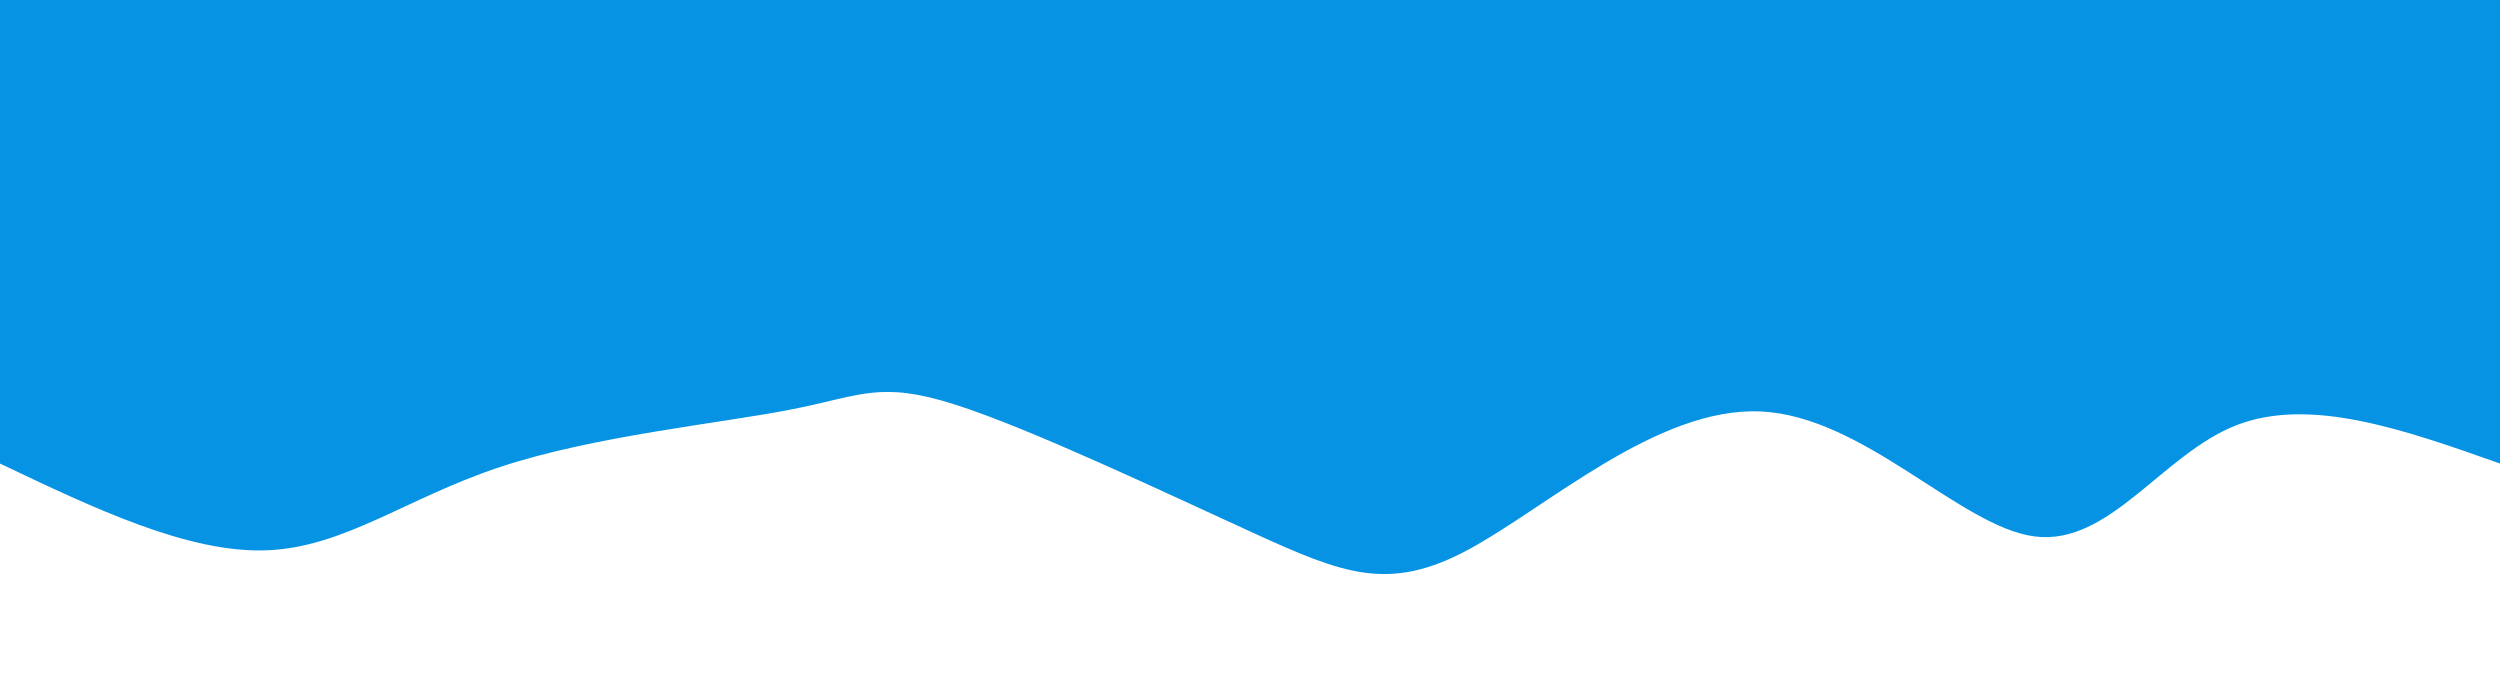 <svg width="100%" height="100%" id="svg" viewBox="0 0 1440 400" xmlns="http://www.w3.org/2000/svg" class="transition duration-300 ease-in-out delay-150"><style>
          .path-0{
            animation:pathAnim-0 4s;
            animation-timing-function: linear;
            animation-iteration-count: infinite;
          }
          @keyframes pathAnim-0{
            0%{
              d: path("M 0,400 C 0,400 0,133 0,133 C 54.703,152.36 109.406,171.721 152,155 C 194.594,138.279 225.08,85.477 268,91 C 310.92,96.523 366.275,160.37 426,163 C 485.725,165.63 549.821,107.044 595,83 C 640.179,58.956 666.44,69.455 718,93 C 769.56,116.545 846.418,153.138 890,167 C 933.582,180.862 943.888,171.994 985,164 C 1026.112,156.006 1098.03,148.886 1152,131 C 1205.97,113.114 1241.991,84.461 1287,83 C 1332.009,81.539 1386.004,107.269 1440,133 C 1440,133 1440,400 1440,400 Z");
            }
            25%{
              d: path("M 0,400 C 0,400 0,133 0,133 C 36.523,150.896 73.046,168.792 118,159 C 162.954,149.208 216.34,111.727 270,114 C 323.66,116.273 377.595,158.3 433,159 C 488.405,159.7 545.282,119.072 589,110 C 632.718,100.928 663.278,123.411 713,141 C 762.722,158.589 831.608,171.282 877,177 C 922.392,182.718 944.291,181.46 983,174 C 1021.709,166.54 1077.229,152.876 1127,144 C 1176.771,135.124 1220.792,131.035 1272,130 C 1323.208,128.965 1381.604,130.982 1440,133 C 1440,133 1440,400 1440,400 Z");
            }
            50%{
              d: path("M 0,400 C 0,400 0,133 0,133 C 50.865,163.982 101.73,194.963 151,182 C 200.27,169.037 247.946,112.129 291,91 C 334.054,69.871 372.486,84.521 426,100 C 479.514,115.479 548.111,131.787 597,122 C 645.889,112.213 675.072,76.33 714,90 C 752.928,103.67 801.602,166.892 853,178 C 904.398,189.108 958.519,148.101 1015,130 C 1071.481,111.899 1130.322,116.704 1174,119 C 1217.678,121.296 1246.194,121.085 1288,123 C 1329.806,124.915 1384.903,128.958 1440,133 C 1440,133 1440,400 1440,400 Z");
            }
            75%{
              d: path("M 0,400 C 0,400 0,133 0,133 C 55.98,162.646 111.96,192.291 157,174 C 202.04,155.709 236.141,89.481 275,87 C 313.859,84.519 357.477,145.785 405,157 C 452.523,168.215 503.953,129.378 552,112 C 600.047,94.622 644.713,98.703 693,94 C 741.287,89.297 793.196,75.809 843,91 C 892.804,106.191 940.504,150.062 985,170 C 1029.496,189.938 1070.787,185.945 1128,173 C 1185.213,160.055 1258.346,138.159 1313,130 C 1367.654,121.841 1403.827,127.421 1440,133 C 1440,133 1440,400 1440,400 Z");
            }
            100%{
              d: path("M 0,400 C 0,400 0,133 0,133 C 54.703,152.36 109.406,171.721 152,155 C 194.594,138.279 225.08,85.477 268,91 C 310.92,96.523 366.275,160.37 426,163 C 485.725,165.63 549.821,107.044 595,83 C 640.179,58.956 666.44,69.455 718,93 C 769.56,116.545 846.418,153.138 890,167 C 933.582,180.862 943.888,171.994 985,164 C 1026.112,156.006 1098.03,148.886 1152,131 C 1205.97,113.114 1241.991,84.461 1287,83 C 1332.009,81.539 1386.004,107.269 1440,133 C 1440,133 1440,400 1440,400 Z");
            }
          }</style><path d="M 0,400 C 0,400 0,133 0,133 C 54.703,152.36 109.406,171.721 152,155 C 194.594,138.279 225.08,85.477 268,91 C 310.92,96.523 366.275,160.37 426,163 C 485.725,165.63 549.821,107.044 595,83 C 640.179,58.956 666.44,69.455 718,93 C 769.56,116.545 846.418,153.138 890,167 C 933.582,180.862 943.888,171.994 985,164 C 1026.112,156.006 1098.03,148.886 1152,131 C 1205.97,113.114 1241.991,84.461 1287,83 C 1332.009,81.539 1386.004,107.269 1440,133 C 1440,133 1440,400 1440,400 Z" stroke="none" stroke-width="0" fill="#0693e388" class="transition-all duration-300 ease-in-out delay-150 path-0" transform="rotate(-180 720 200)"></path><style>
          .path-1{
            animation:pathAnim-1 4s;
            animation-timing-function: linear;
            animation-iteration-count: infinite;
          }
          @keyframes pathAnim-1{
            0%{
              d: path("M 0,400 C 0,400 0,266 0,266 C 60.081,277.699 120.162,289.399 169,292 C 217.838,294.601 255.432,288.105 299,284 C 342.568,279.895 392.108,278.183 444,286 C 495.892,293.817 550.134,311.165 593,300 C 635.866,288.835 667.354,249.158 711,231 C 754.646,212.842 810.449,216.204 859,217 C 907.551,217.796 948.849,216.028 993,228 C 1037.151,239.972 1084.156,265.685 1132,275 C 1179.844,284.315 1228.527,277.233 1280,273 C 1331.473,268.767 1385.737,267.384 1440,266 C 1440,266 1440,400 1440,400 Z");
            }
            25%{
              d: path("M 0,400 C 0,400 0,266 0,266 C 47.6,239.8 95.199,213.599 146,222 C 196.801,230.401 250.803,273.402 298,275 C 345.197,276.598 385.59,236.793 424,227 C 462.41,217.207 498.837,237.427 553,238 C 607.163,238.573 679.062,219.498 735,239 C 790.938,258.502 830.914,316.582 872,315 C 913.086,313.418 955.281,252.174 1008,238 C 1060.719,223.826 1123.963,256.722 1166,276 C 1208.037,295.278 1228.868,300.936 1271,297 C 1313.132,293.064 1376.566,279.532 1440,266 C 1440,266 1440,400 1440,400 Z");
            }
            50%{
              d: path("M 0,400 C 0,400 0,266 0,266 C 58.229,266.184 116.459,266.367 157,258 C 197.541,249.633 220.395,232.714 261,224 C 301.605,215.286 359.962,214.777 409,228 C 458.038,241.223 497.758,268.176 556,260 C 614.242,251.824 691.005,208.517 746,217 C 800.995,225.483 834.222,285.757 877,292 C 919.778,298.243 972.105,250.457 1021,241 C 1069.895,231.543 1115.356,260.415 1162,279 C 1208.644,297.585 1256.47,305.881 1303,302 C 1349.53,298.119 1394.765,282.059 1440,266 C 1440,266 1440,400 1440,400 Z");
            }
            75%{
              d: path("M 0,400 C 0,400 0,266 0,266 C 33.428,285.433 66.856,304.866 124,304 C 181.144,303.134 262.003,281.969 310,270 C 357.997,258.031 373.131,255.259 412,270 C 450.869,284.741 513.473,316.994 565,308 C 616.527,299.006 656.976,248.766 700,228 C 743.024,207.234 788.622,215.944 839,229 C 889.378,242.056 944.534,259.458 992,262 C 1039.466,264.542 1079.241,252.223 1132,248 C 1184.759,243.777 1250.503,247.651 1304,252 C 1357.497,256.349 1398.749,261.175 1440,266 C 1440,266 1440,400 1440,400 Z");
            }
            100%{
              d: path("M 0,400 C 0,400 0,266 0,266 C 60.081,277.699 120.162,289.399 169,292 C 217.838,294.601 255.432,288.105 299,284 C 342.568,279.895 392.108,278.183 444,286 C 495.892,293.817 550.134,311.165 593,300 C 635.866,288.835 667.354,249.158 711,231 C 754.646,212.842 810.449,216.204 859,217 C 907.551,217.796 948.849,216.028 993,228 C 1037.151,239.972 1084.156,265.685 1132,275 C 1179.844,284.315 1228.527,277.233 1280,273 C 1331.473,268.767 1385.737,267.384 1440,266 C 1440,266 1440,400 1440,400 Z");
            }
          }</style><path d="M 0,400 C 0,400 0,266 0,266 C 60.081,277.699 120.162,289.399 169,292 C 217.838,294.601 255.432,288.105 299,284 C 342.568,279.895 392.108,278.183 444,286 C 495.892,293.817 550.134,311.165 593,300 C 635.866,288.835 667.354,249.158 711,231 C 754.646,212.842 810.449,216.204 859,217 C 907.551,217.796 948.849,216.028 993,228 C 1037.151,239.972 1084.156,265.685 1132,275 C 1179.844,284.315 1228.527,277.233 1280,273 C 1331.473,268.767 1385.737,267.384 1440,266 C 1440,266 1440,400 1440,400 Z" stroke="none" stroke-width="0" fill="#0693e3ff" class="transition-all duration-300 ease-in-out delay-150 path-1" transform="rotate(-180 720 200)"></path></svg>